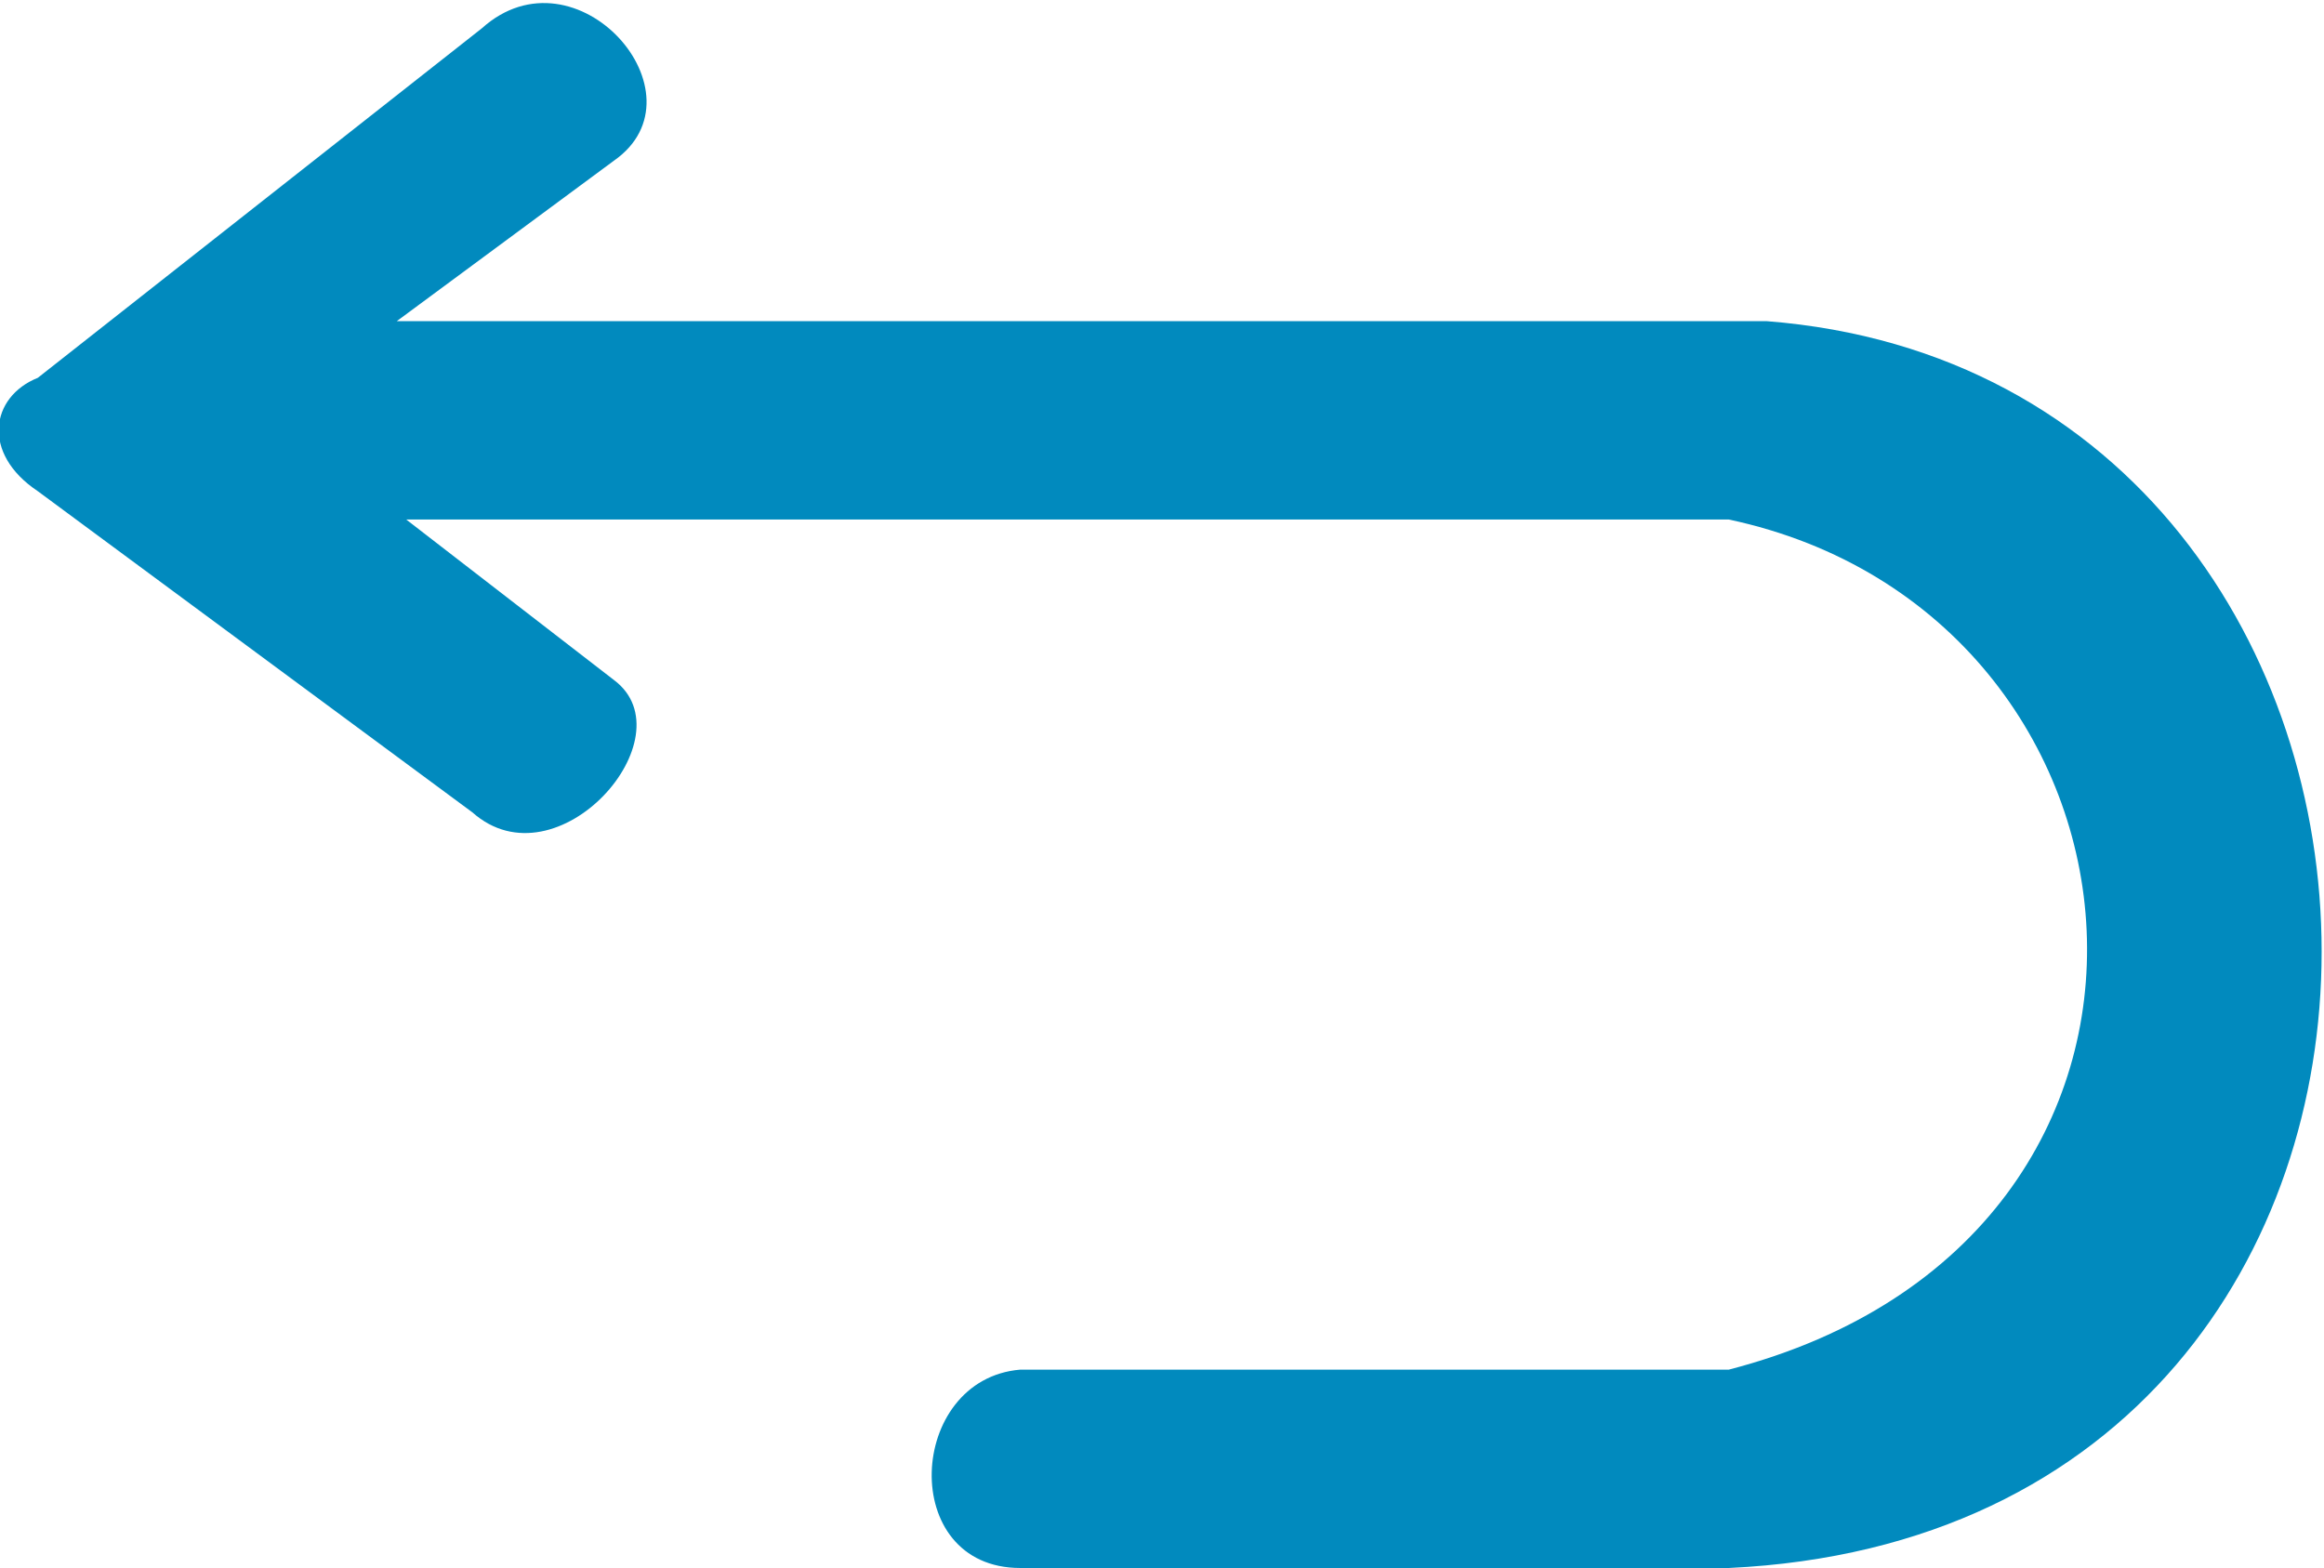 <?xml version="1.0" encoding="utf-8"?>
<!-- Generator: Adobe Illustrator 22.1.0, SVG Export Plug-In . SVG Version: 6.00 Build 0)  -->
<svg version="1.1" id="Layer_1" xmlns="http://www.w3.org/2000/svg" xmlns:xlink="http://www.w3.org/1999/xlink" x="0px" y="0px"
	 viewBox="0 0 24.6 16.6" style="enable-background:new 0 0 24.6 16.6;" xml:space="preserve">
<style type="text/css">
	.st0{fill:#018ABE;}
</style>
<path class="st0" d="M5.1,0.3c1-0.9,2.4,0.7,1.4,1.4L4.2,3.4l14.5,0c7.7,0.6,8.1,12.8-0.4,13.2h-7.5c-1.3,0-1.2-2,0-2.1h7.5
	c5.4-1.4,4.7-8,0-9h-14l2.2,1.7C7.3,7.8,5.9,9.4,5,8.6L0.4,5.2c-0.6-0.4-0.5-1,0-1.2L5.1,0.3z"/>
</svg>
